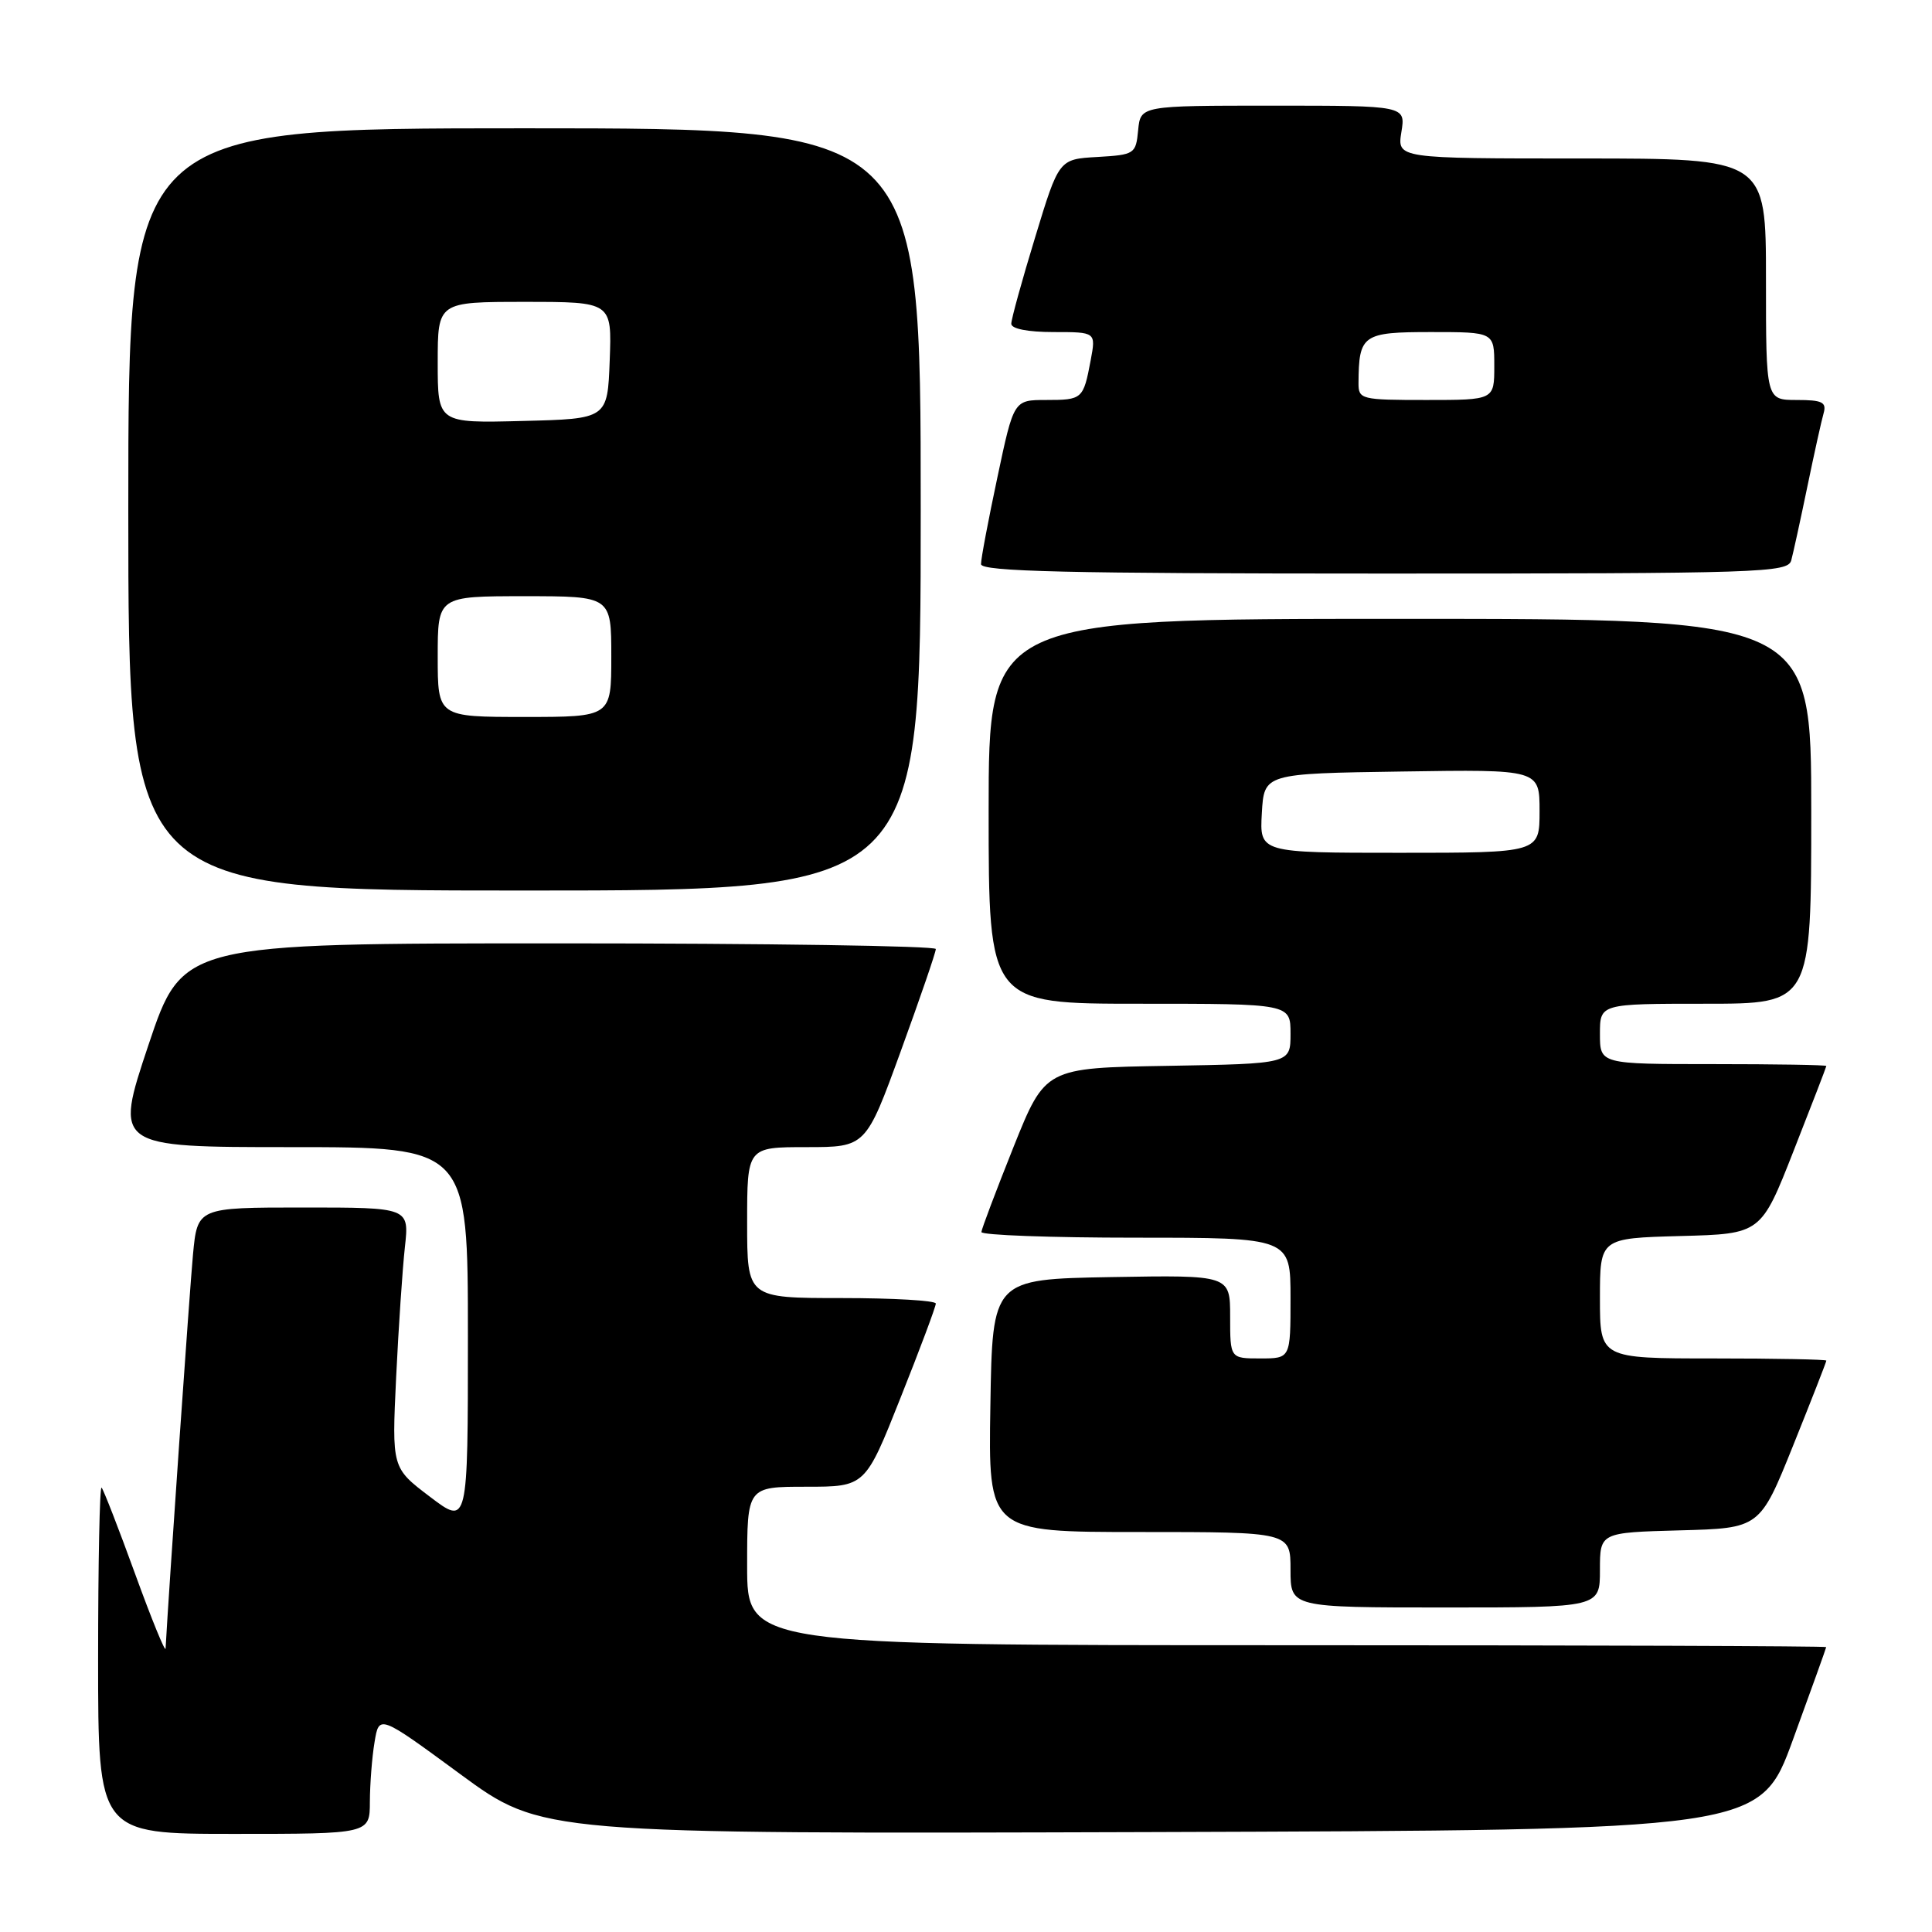 <?xml version="1.0" encoding="UTF-8" standalone="no"?>
<!DOCTYPE svg PUBLIC "-//W3C//DTD SVG 1.1//EN" "http://www.w3.org/Graphics/SVG/1.1/DTD/svg11.dtd" >
<svg xmlns="http://www.w3.org/2000/svg" xmlns:xlink="http://www.w3.org/1999/xlink" version="1.1" viewBox="0 0 256 256">
 <g >
 <path fill="currentColor"
d=" M 49.01 238.75 C 49.02 236.41 49.29 232.85 49.63 230.84 C 50.23 227.18 50.23 227.18 61.01 235.10 C 71.79 243.01 71.79 243.01 152.50 242.76 C 233.21 242.50 233.21 242.50 237.58 230.50 C 239.99 223.90 241.97 218.39 241.98 218.25 C 241.99 218.11 209.82 218.00 170.50 218.00 C 99.00 218.00 99.00 218.00 99.00 207.50 C 99.00 197.00 99.00 197.00 106.82 197.00 C 114.65 197.00 114.65 197.00 119.32 185.23 C 121.90 178.76 124.00 173.14 124.00 172.73 C 124.00 172.33 118.38 172.00 111.50 172.00 C 99.00 172.00 99.00 172.00 99.00 162.00 C 99.00 152.00 99.00 152.00 106.86 152.00 C 114.73 152.00 114.73 152.00 119.37 139.25 C 121.92 132.24 124.01 126.16 124.00 125.75 C 124.00 125.34 101.54 125.00 74.09 125.00 C 24.18 125.00 24.18 125.00 19.66 138.50 C 15.15 152.00 15.15 152.00 38.57 152.00 C 62.00 152.00 62.00 152.00 62.00 177.07 C 62.00 202.15 62.00 202.15 56.96 198.32 C 51.92 194.50 51.92 194.50 52.49 182.50 C 52.81 175.90 53.33 168.14 53.65 165.25 C 54.23 160.00 54.23 160.00 40.19 160.00 C 26.16 160.00 26.16 160.00 25.57 166.25 C 25.13 170.93 22.37 210.60 21.94 218.44 C 21.91 219.02 20.09 214.57 17.90 208.54 C 15.71 202.51 13.71 197.37 13.46 197.12 C 13.21 196.87 13.00 207.09 13.00 219.83 C 13.00 243.00 13.00 243.00 31.00 243.00 C 49.00 243.00 49.00 243.00 49.01 238.75 Z  M 212.00 208.03 C 212.00 203.07 212.00 203.07 222.60 202.78 C 233.19 202.50 233.19 202.50 237.60 191.54 C 240.02 185.52 242.00 180.46 242.00 180.29 C 242.00 180.13 235.25 180.00 227.00 180.00 C 212.00 180.00 212.00 180.00 212.00 172.03 C 212.00 164.07 212.00 164.07 222.67 163.78 C 233.34 163.50 233.34 163.50 237.66 152.50 C 240.04 146.45 241.99 141.39 242.00 141.25 C 242.00 141.11 235.25 141.00 227.00 141.00 C 212.00 141.00 212.00 141.00 212.00 137.00 C 212.00 133.00 212.00 133.00 226.00 133.00 C 240.00 133.00 240.00 133.00 240.00 107.50 C 240.00 82.00 240.00 82.00 185.50 82.00 C 131.00 82.00 131.00 82.00 131.00 107.50 C 131.00 133.00 131.00 133.00 151.00 133.00 C 171.00 133.00 171.00 133.00 171.00 136.98 C 171.00 140.95 171.00 140.95 154.75 141.23 C 138.50 141.50 138.50 141.50 134.29 152.00 C 131.98 157.78 130.07 162.84 130.04 163.25 C 130.02 163.66 139.22 164.00 150.50 164.00 C 171.00 164.00 171.00 164.00 171.00 172.00 C 171.00 180.00 171.00 180.00 167.00 180.00 C 163.00 180.00 163.00 180.00 163.00 174.47 C 163.00 168.95 163.00 168.95 147.25 169.22 C 131.50 169.50 131.50 169.50 131.23 186.25 C 130.95 203.00 130.95 203.00 150.98 203.00 C 171.00 203.00 171.00 203.00 171.00 208.00 C 171.00 213.00 171.00 213.00 191.50 213.00 C 212.00 213.00 212.00 213.00 212.00 208.03 Z  M 122.00 67.50 C 122.00 17.00 122.00 17.00 69.50 17.00 C 17.00 17.00 17.00 17.00 17.00 67.50 C 17.00 118.00 17.00 118.00 69.50 118.00 C 122.00 118.00 122.00 118.00 122.00 67.50 Z  M 237.35 74.25 C 237.61 73.29 238.57 68.90 239.48 64.50 C 240.39 60.10 241.36 55.71 241.64 54.75 C 242.05 53.29 241.46 53.00 238.07 53.00 C 234.00 53.00 234.00 53.00 234.00 37.00 C 234.00 21.00 234.00 21.00 209.56 21.00 C 185.13 21.00 185.13 21.00 185.69 17.50 C 186.26 14.00 186.26 14.00 168.69 14.00 C 151.13 14.00 151.13 14.00 150.81 17.25 C 150.51 20.40 150.35 20.51 145.41 20.80 C 140.31 21.09 140.31 21.09 137.16 31.45 C 135.42 37.14 134.00 42.30 134.00 42.90 C 134.00 43.57 136.20 44.00 139.61 44.00 C 145.22 44.00 145.22 44.00 144.52 47.74 C 143.55 52.89 143.43 53.00 138.61 53.00 C 134.33 53.00 134.33 53.00 132.16 63.25 C 130.96 68.89 129.98 74.06 129.99 74.75 C 130.00 75.73 141.36 76.00 183.43 76.00 C 233.47 76.00 236.90 75.89 237.35 74.25 Z  M 167.20 107.75 C 167.50 102.50 167.50 102.50 185.75 102.23 C 204.00 101.95 204.00 101.95 204.00 107.48 C 204.00 113.00 204.00 113.00 185.45 113.00 C 166.90 113.00 166.90 113.00 167.20 107.75 Z  M 58.00 87.00 C 58.00 79.00 58.00 79.00 69.50 79.00 C 81.00 79.00 81.00 79.00 81.00 87.00 C 81.00 95.00 81.00 95.00 69.50 95.00 C 58.00 95.00 58.00 95.00 58.00 87.00 Z  M 58.00 48.03 C 58.00 40.00 58.00 40.00 69.54 40.00 C 81.08 40.00 81.08 40.00 80.79 47.75 C 80.50 55.50 80.50 55.50 69.25 55.78 C 58.00 56.07 58.00 56.07 58.00 48.03 Z  M 180.01 50.75 C 180.05 44.35 180.55 44.00 189.62 44.00 C 198.00 44.00 198.00 44.00 198.00 48.50 C 198.00 53.00 198.00 53.00 189.00 53.00 C 180.33 53.00 180.00 52.92 180.01 50.75 Z "/>
</g>
</svg>